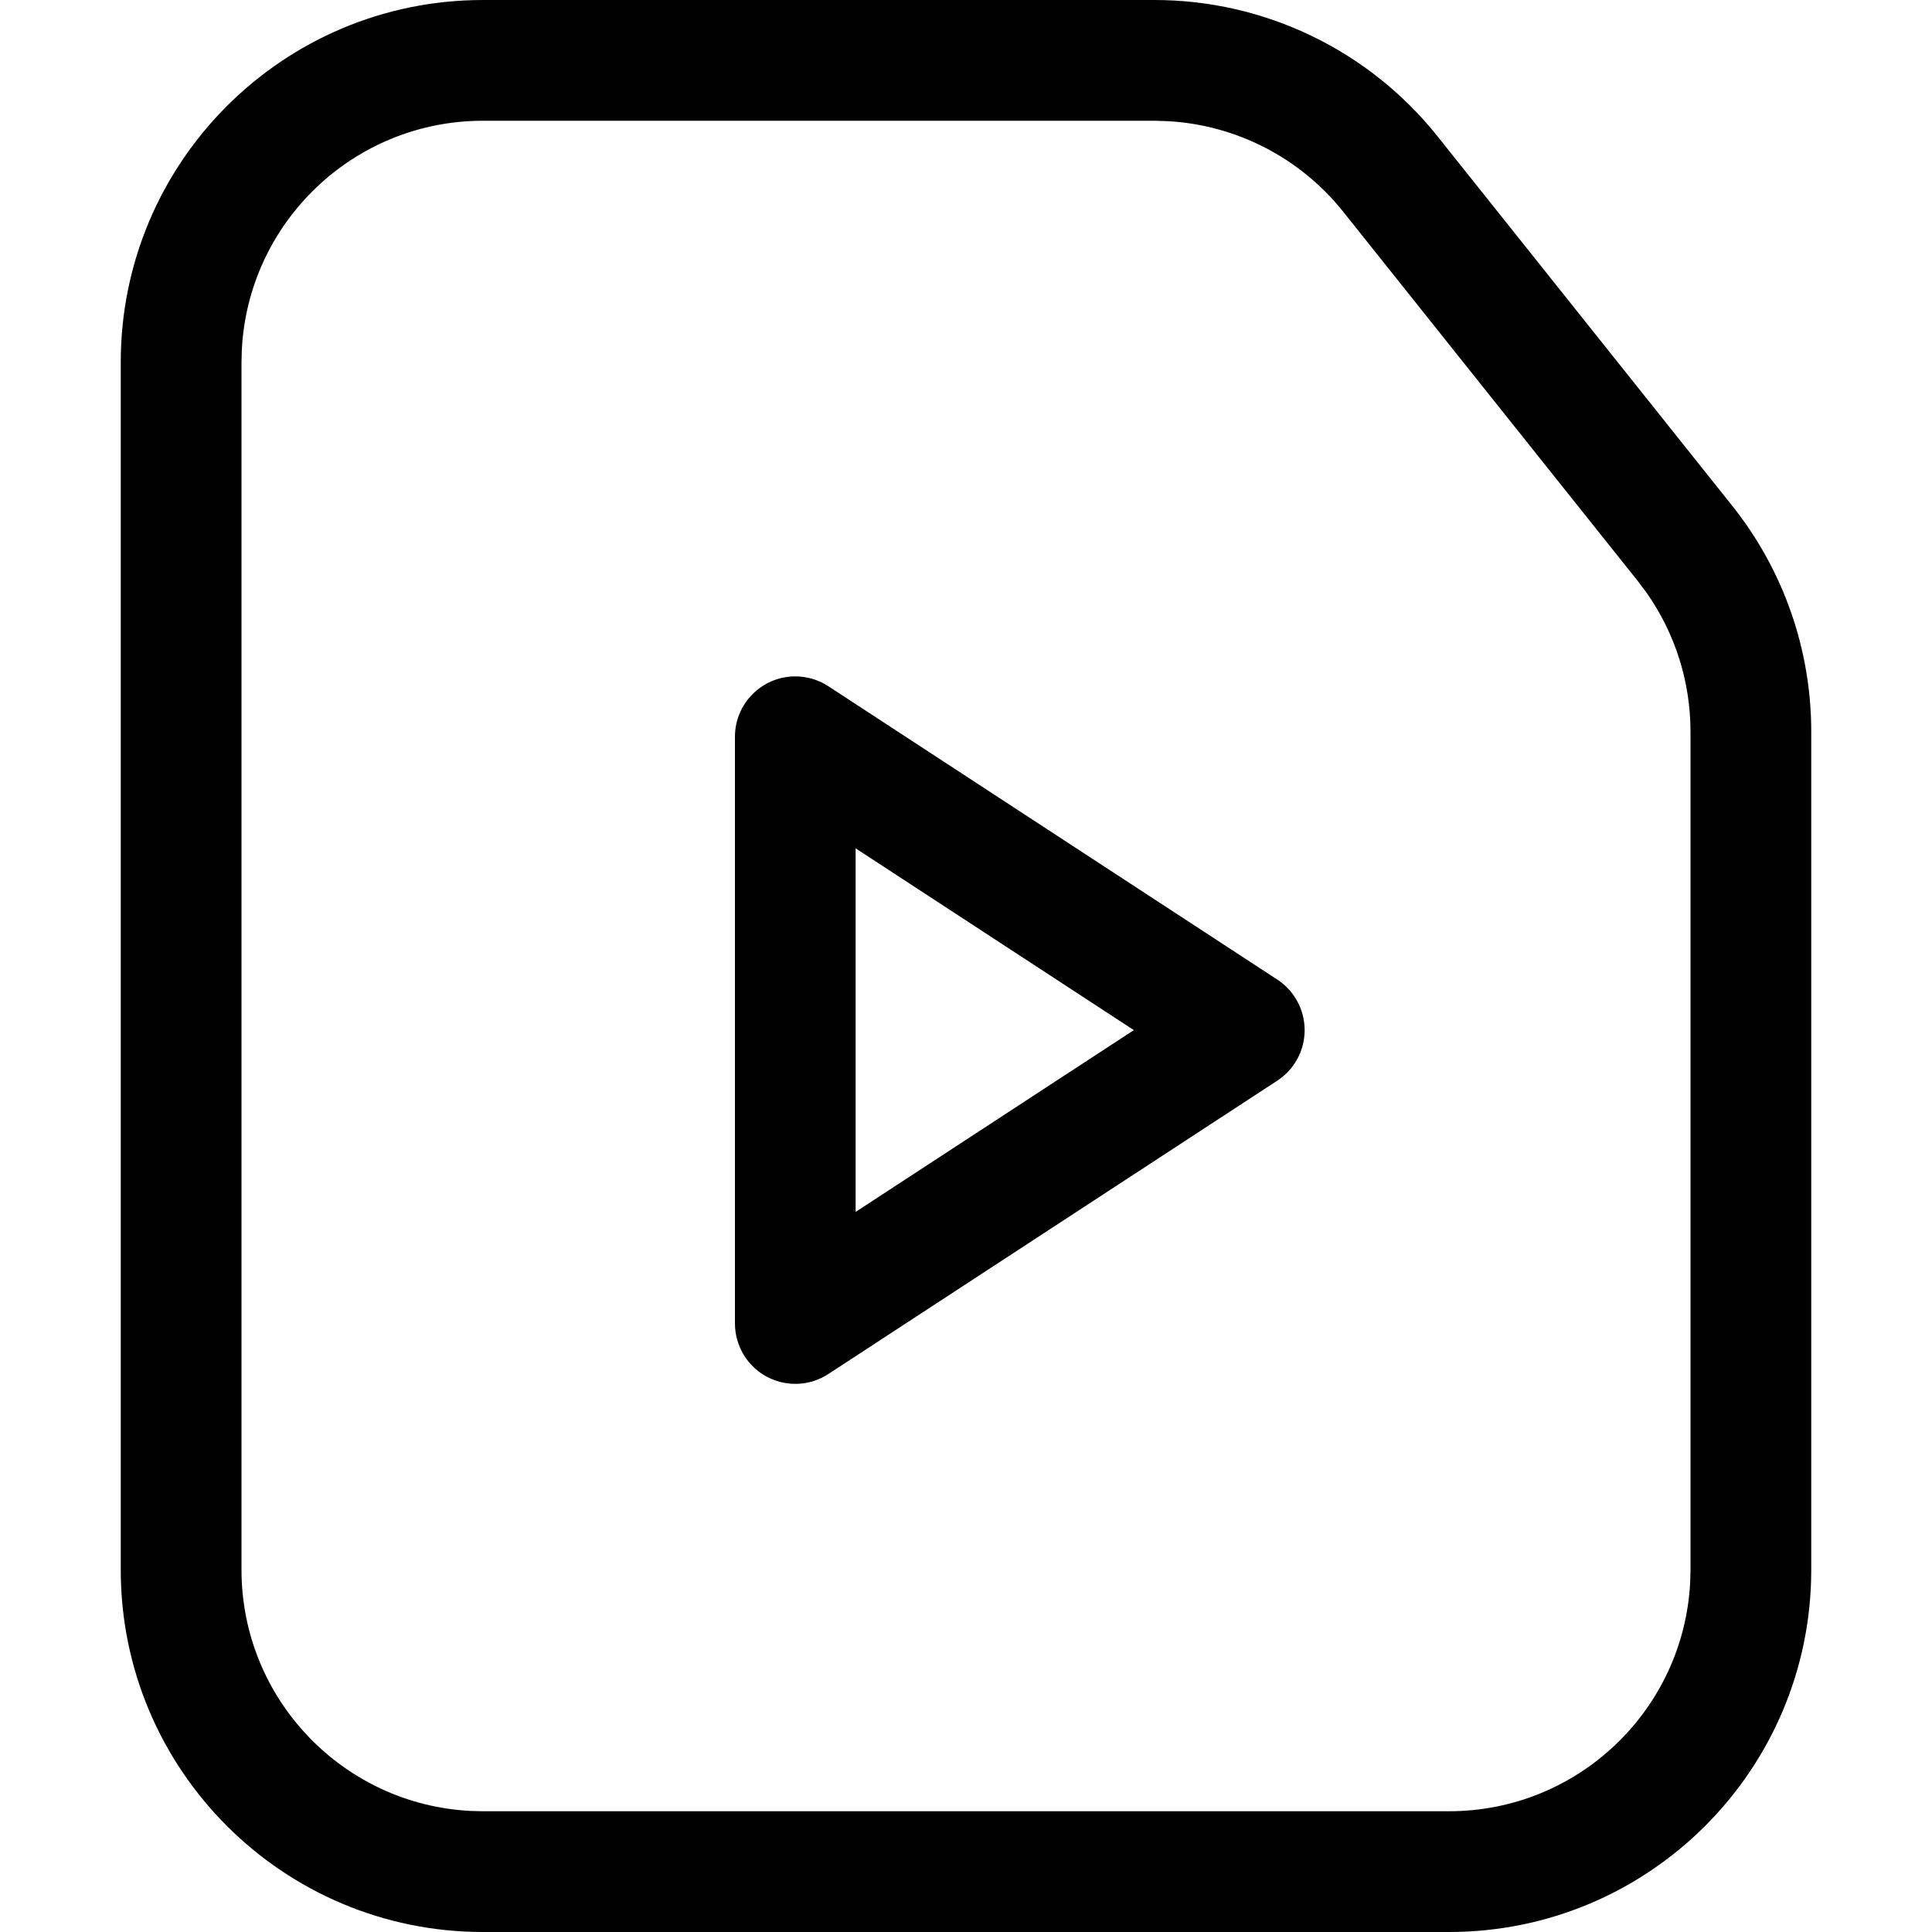 <svg height="32" viewBox="0 0 32 32" width="32" xmlns="http://www.w3.org/2000/svg"><g fill="none" fill-rule="evenodd"><path d="m0 0h32v32h-32z"/><path d="m19.12 0c1.826 0 3.552.831 4.691 2.259l4.88 6.118c.848 1.063 1.309 2.382 1.309 3.741v13.882c0 3.314-2.686 6-6 6h-16c-3.314 0-6-2.686-6-6v-20c0-3.314 2.686-6 6-6zm0 2h-11.12c-2.142 0-3.891 1.684-3.995 3.8l-.005.2v20c0 2.142 1.684 3.891 3.8 3.995l.2.005h16c2.142 0 3.891-1.684 3.995-3.8l.005-.2v-13.882c0-.824-.254-1.626-.725-2.297l-.148-.197-4.88-6.118c-.712-.892-1.768-1.435-2.9-1.499zm-5.947 9.203c.194 0 .384.057.547.163l7.436 4.859c.462.302.592.922.29 1.384-.076.116-.174.214-.29.29l-7.436 4.859c-.462.302-1.082.172-1.384-.29-.106-.163-.163-.353-.163-.547v-9.718c0-.552.448-1 1-1zm.999 2.848v6.022l4.608-3.011z" fill="#000" fill-rule="nonzero"/></g></svg>